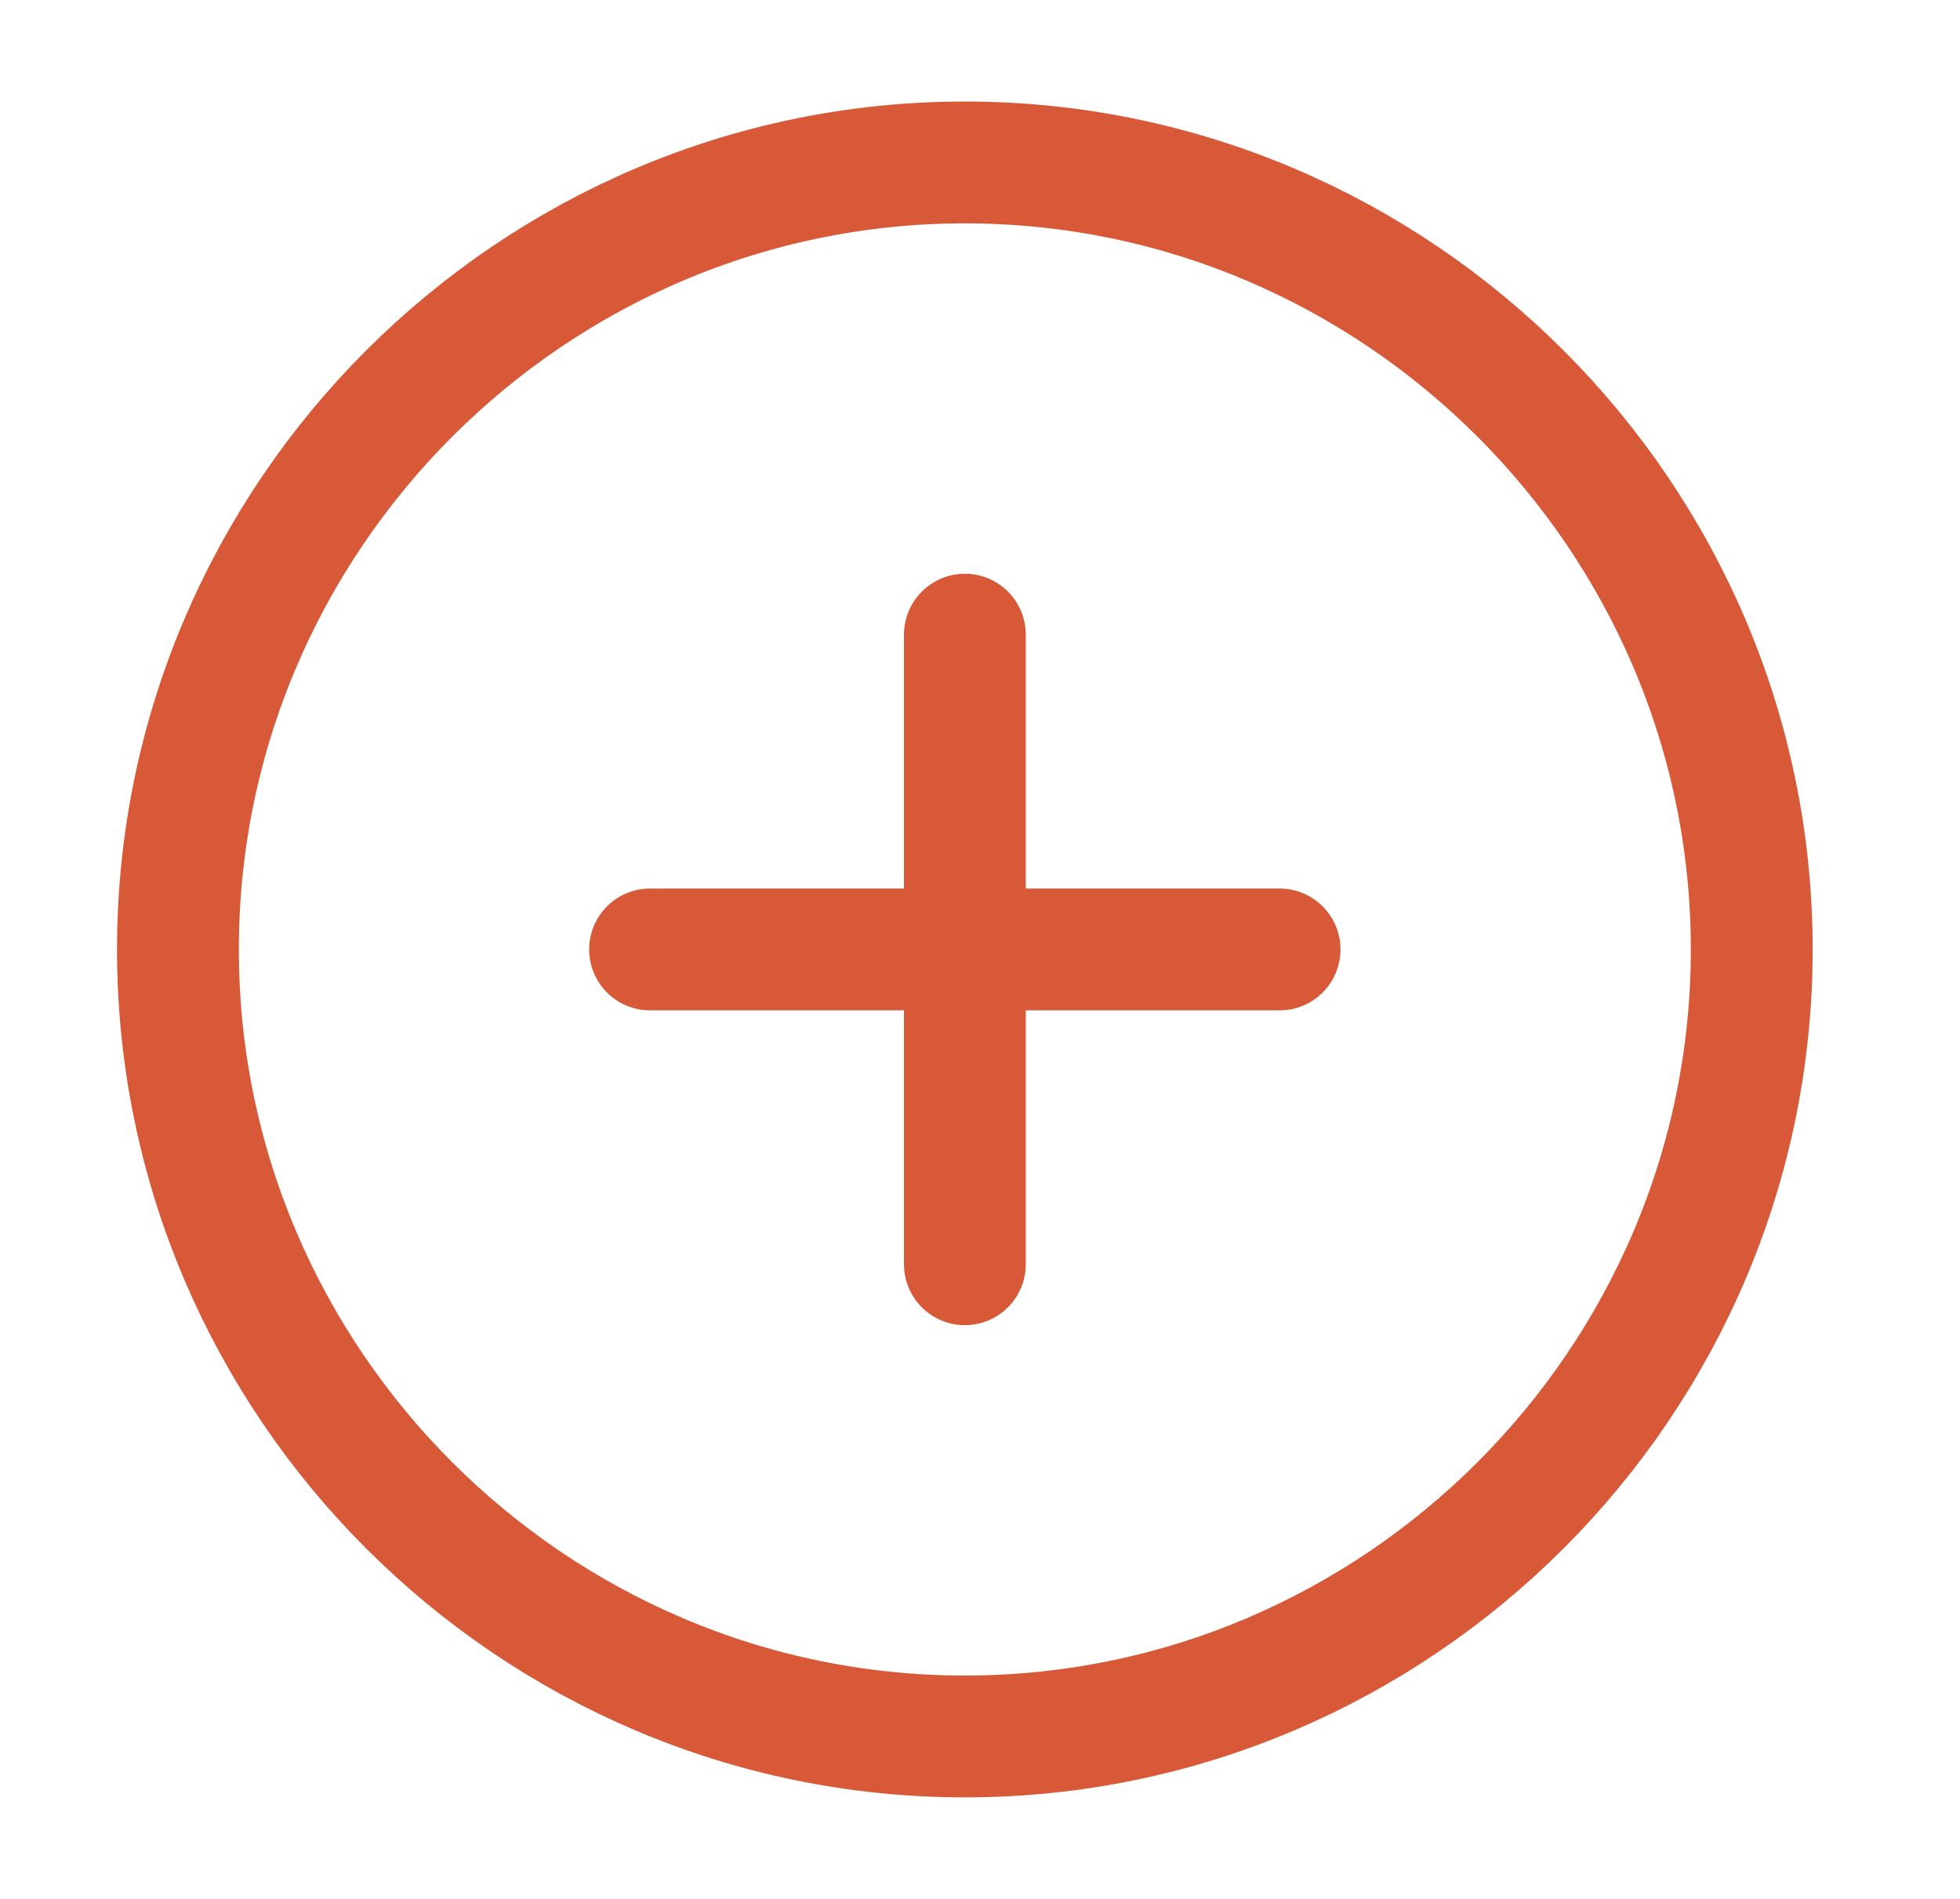 <svg width="32" height="31" viewBox="0 0 32 31" fill="none" xmlns="http://www.w3.org/2000/svg">
<path d="M15.752 28.348C22.819 28.348 28.6 22.566 28.6 15.5C28.6 8.434 22.819 2.652 15.752 2.652C8.686 2.652 2.905 8.434 2.905 15.5C2.905 22.566 8.686 28.348 15.752 28.348Z" stroke="#D85938" stroke-width="1.989" stroke-linecap="round" stroke-linejoin="round"/>
<path d="M10.613 15.5H20.891" stroke="#D85938" stroke-width="1.989" stroke-linecap="round" stroke-linejoin="round"/>
<path d="M15.753 20.639V10.361" stroke="#D85938" stroke-width="1.989" stroke-linecap="round" stroke-linejoin="round"/>
</svg>
